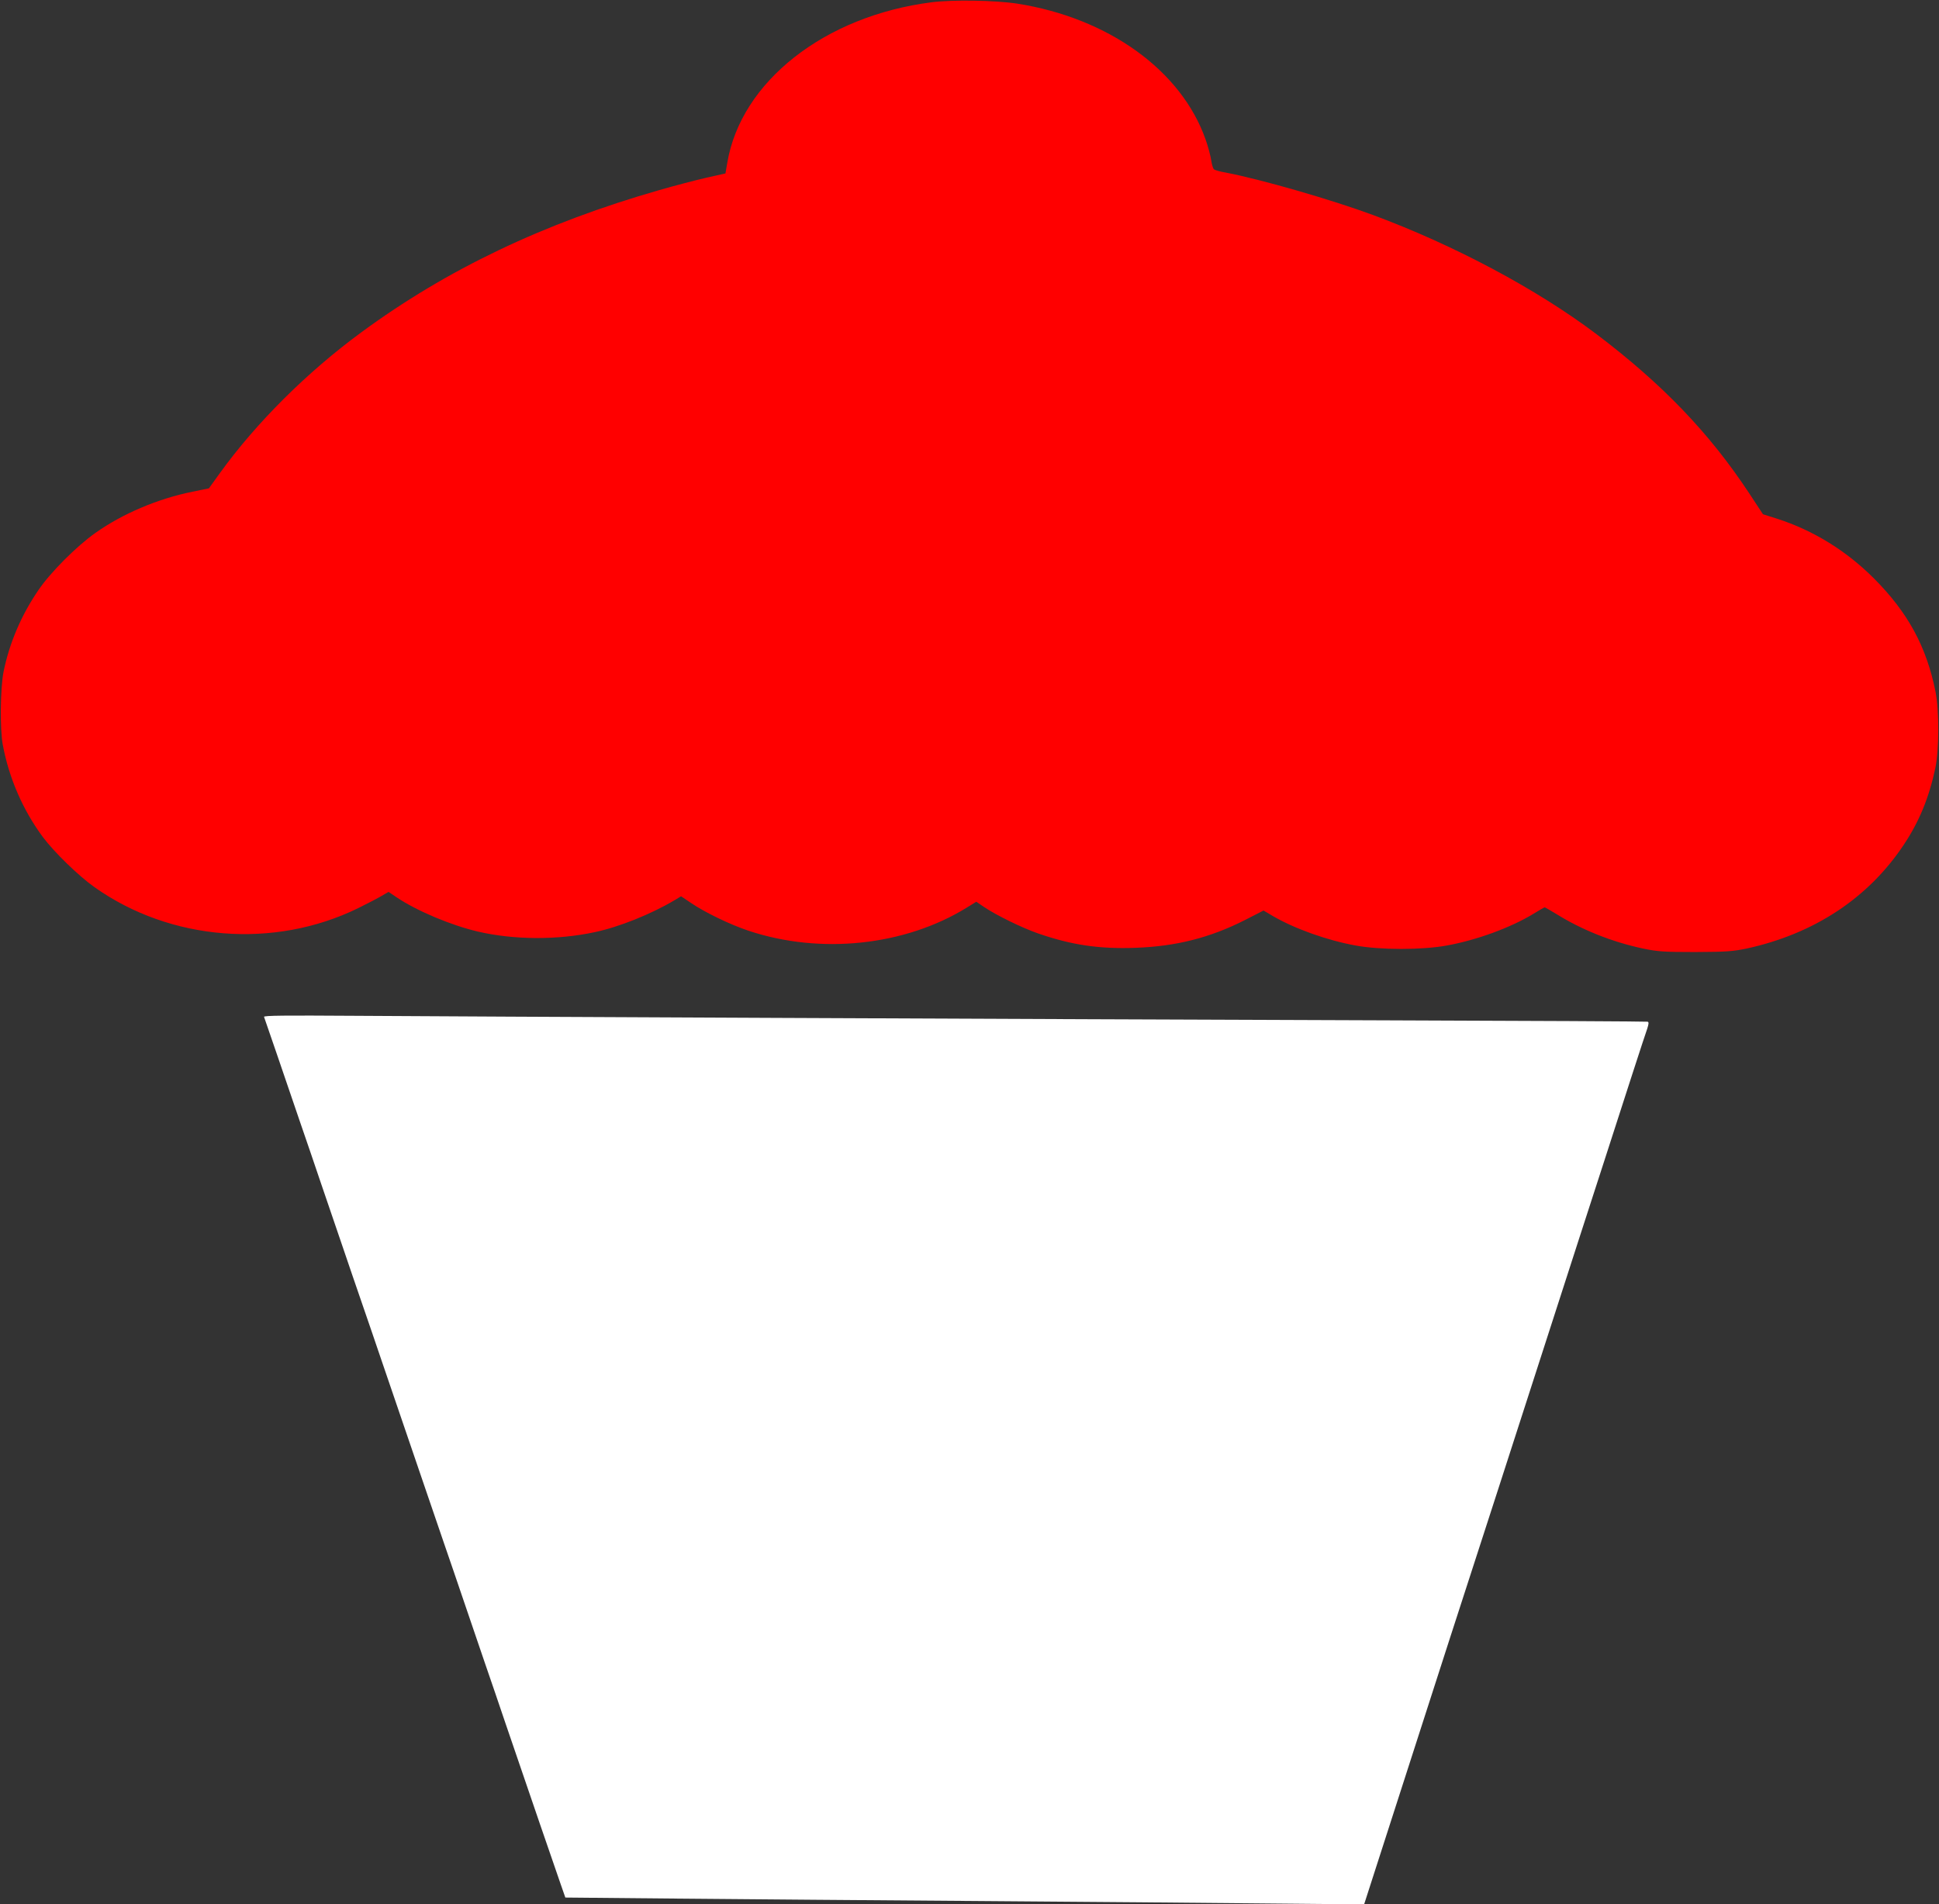 <?xml version="1.0" encoding="UTF-8" standalone="no"?>
<svg
   xmlns:dc="http://purl.org/dc/elements/1.1/"
   xmlns:cc="http://creativecommons.org/ns#"
   xmlns:rdf="http://www.w3.org/1999/02/22-rdf-syntax-ns#"
   xmlns:svg="http://www.w3.org/2000/svg"
   xmlns="http://www.w3.org/2000/svg"
   xmlns:sodipodi="http://sodipodi.sourceforge.net/DTD/sodipodi-0.dtd"
   xmlns:inkscape="http://www.inkscape.org/namespaces/inkscape"
   version="1.0"
   width="1280pt"
   height="1257pt"
   viewBox="0 0 1280 1257"
   preserveAspectRatio="xMidYMid meet"
   id="svg10"
   sodipodi:docname="cupcake1-redandwhite.svg"
   inkscape:version="0.92.3 (2405546, 2018-03-11)">
  <rect x="0" y="0" width="1280" height="1257" fill="#333333" stroke="none"/>
  <defs
     id="defs14" />
  <sodipodi:namedview
     pagecolor="#ffffff"
     bordercolor="#666666"
     borderopacity="1"
     objecttolerance="10"
     gridtolerance="10"
     guidetolerance="10"
     inkscape:pageopacity="0"
     inkscape:pageshadow="2"
     inkscape:window-width="1616"
     inkscape:window-height="1028"
     id="namedview12"
     showgrid="false"
     inkscape:zoom="0.28162291"
     inkscape:cx="903.20884"
     inkscape:cy="825.26898"
     inkscape:window-x="1432"
     inkscape:window-y="-8"
     inkscape:window-maximized="1"
     inkscape:current-layer="svg10" />
  <g
     transform="translate(0,1257) scale(0.1,-0.1)"
     fill="#000000"
     stroke="none"
     id="g8">
    <path
       d="M6150 12555 c-707 -90 -1259 -524 -1349 -1060 l-12 -70 -125 -28 c-69 -16 -209 -52 -312 -82 -764 -219 -1401 -523 -1967 -939 -358 -263 -693 -596 -934 -930 l-72 -100 -108 -22 c-228 -46 -462 -145 -641 -272 -124 -87 -299 -263 -376 -377 -115 -168 -193 -353 -231 -542 -21 -109 -24 -375 -5 -478 41 -221 133 -433 265 -611 72 -97 237 -258 341 -331 501 -355 1186 -410 1741 -138 61 30 130 66 155 81 l45 26 55 -37 c133 -89 359 -184 535 -225 236 -55 523 -57 770 -4 159 33 373 119 526 210 l45 27 64 -43 c92 -63 260 -144 380 -184 476 -159 1032 -100 1440 151 l65 40 50 -34 c81 -55 253 -139 360 -176 221 -76 401 -103 644 -94 268 10 490 67 719 183 l123 63 61 -36 c144 -84 359 -161 547 -195 164 -30 438 -30 602 0 198 36 422 118 573 210 37 23 70 42 73 42 3 0 37 -20 77 -44 167 -104 366 -184 572 -228 97 -20 135 -23 344 -23 206 1 248 4 340 23 445 97 802 332 1036 683 103 154 168 312 210 509 25 118 26 380 1 504 -60 298 -182 522 -406 747 -185 185 -402 318 -641 395 l-92 29 -92 140 c-262 397 -574 722 -1011 1052 -392 295 -934 584 -1467 782 -275 102 -746 238 -978 282 -36 6 -70 16 -76 21 -6 4 -14 31 -18 58 -4 28 -20 90 -37 138 -160 456 -640 803 -1244 898 -143 22 -424 27 -565 9z"
       id="path4"
       style="fill:#ff0000;fill-opacity:1" />
    <path
       d="M1743 5857 c5 -14 138 -400 237 -692 38 -110 101 -294 140 -410 39 -115 102 -300 140 -410 37 -110 96 -281 130 -380 34 -99 93 -270 130 -380 38 -110 100 -293 139 -407 39 -115 102 -299 140 -410 38 -112 97 -284 131 -383 34 -99 93 -270 130 -380 38 -110 100 -292 138 -405 39 -113 102 -297 140 -410 148 -434 335 -979 364 -1061 l30 -86 746 -7 c411 -4 1303 -11 1982 -16 679 -5 1530 -12 1890 -16 l655 -6 67 208 c62 194 230 715 496 1539 61 187 134 412 162 500 28 88 101 313 162 500 60 187 181 561 268 830 87 270 208 643 268 830 61 187 134 412 162 500 132 410 270 836 284 874 10 31 11 43 3 46 -7 2 -777 6 -1712 9 -2369 8 -6112 25 -6828 30 -454 3 -597 2 -594 -7z"
       id="path6"
       style="fill:#ffffff;fill-opacity:1" />
  </g>
</svg>
